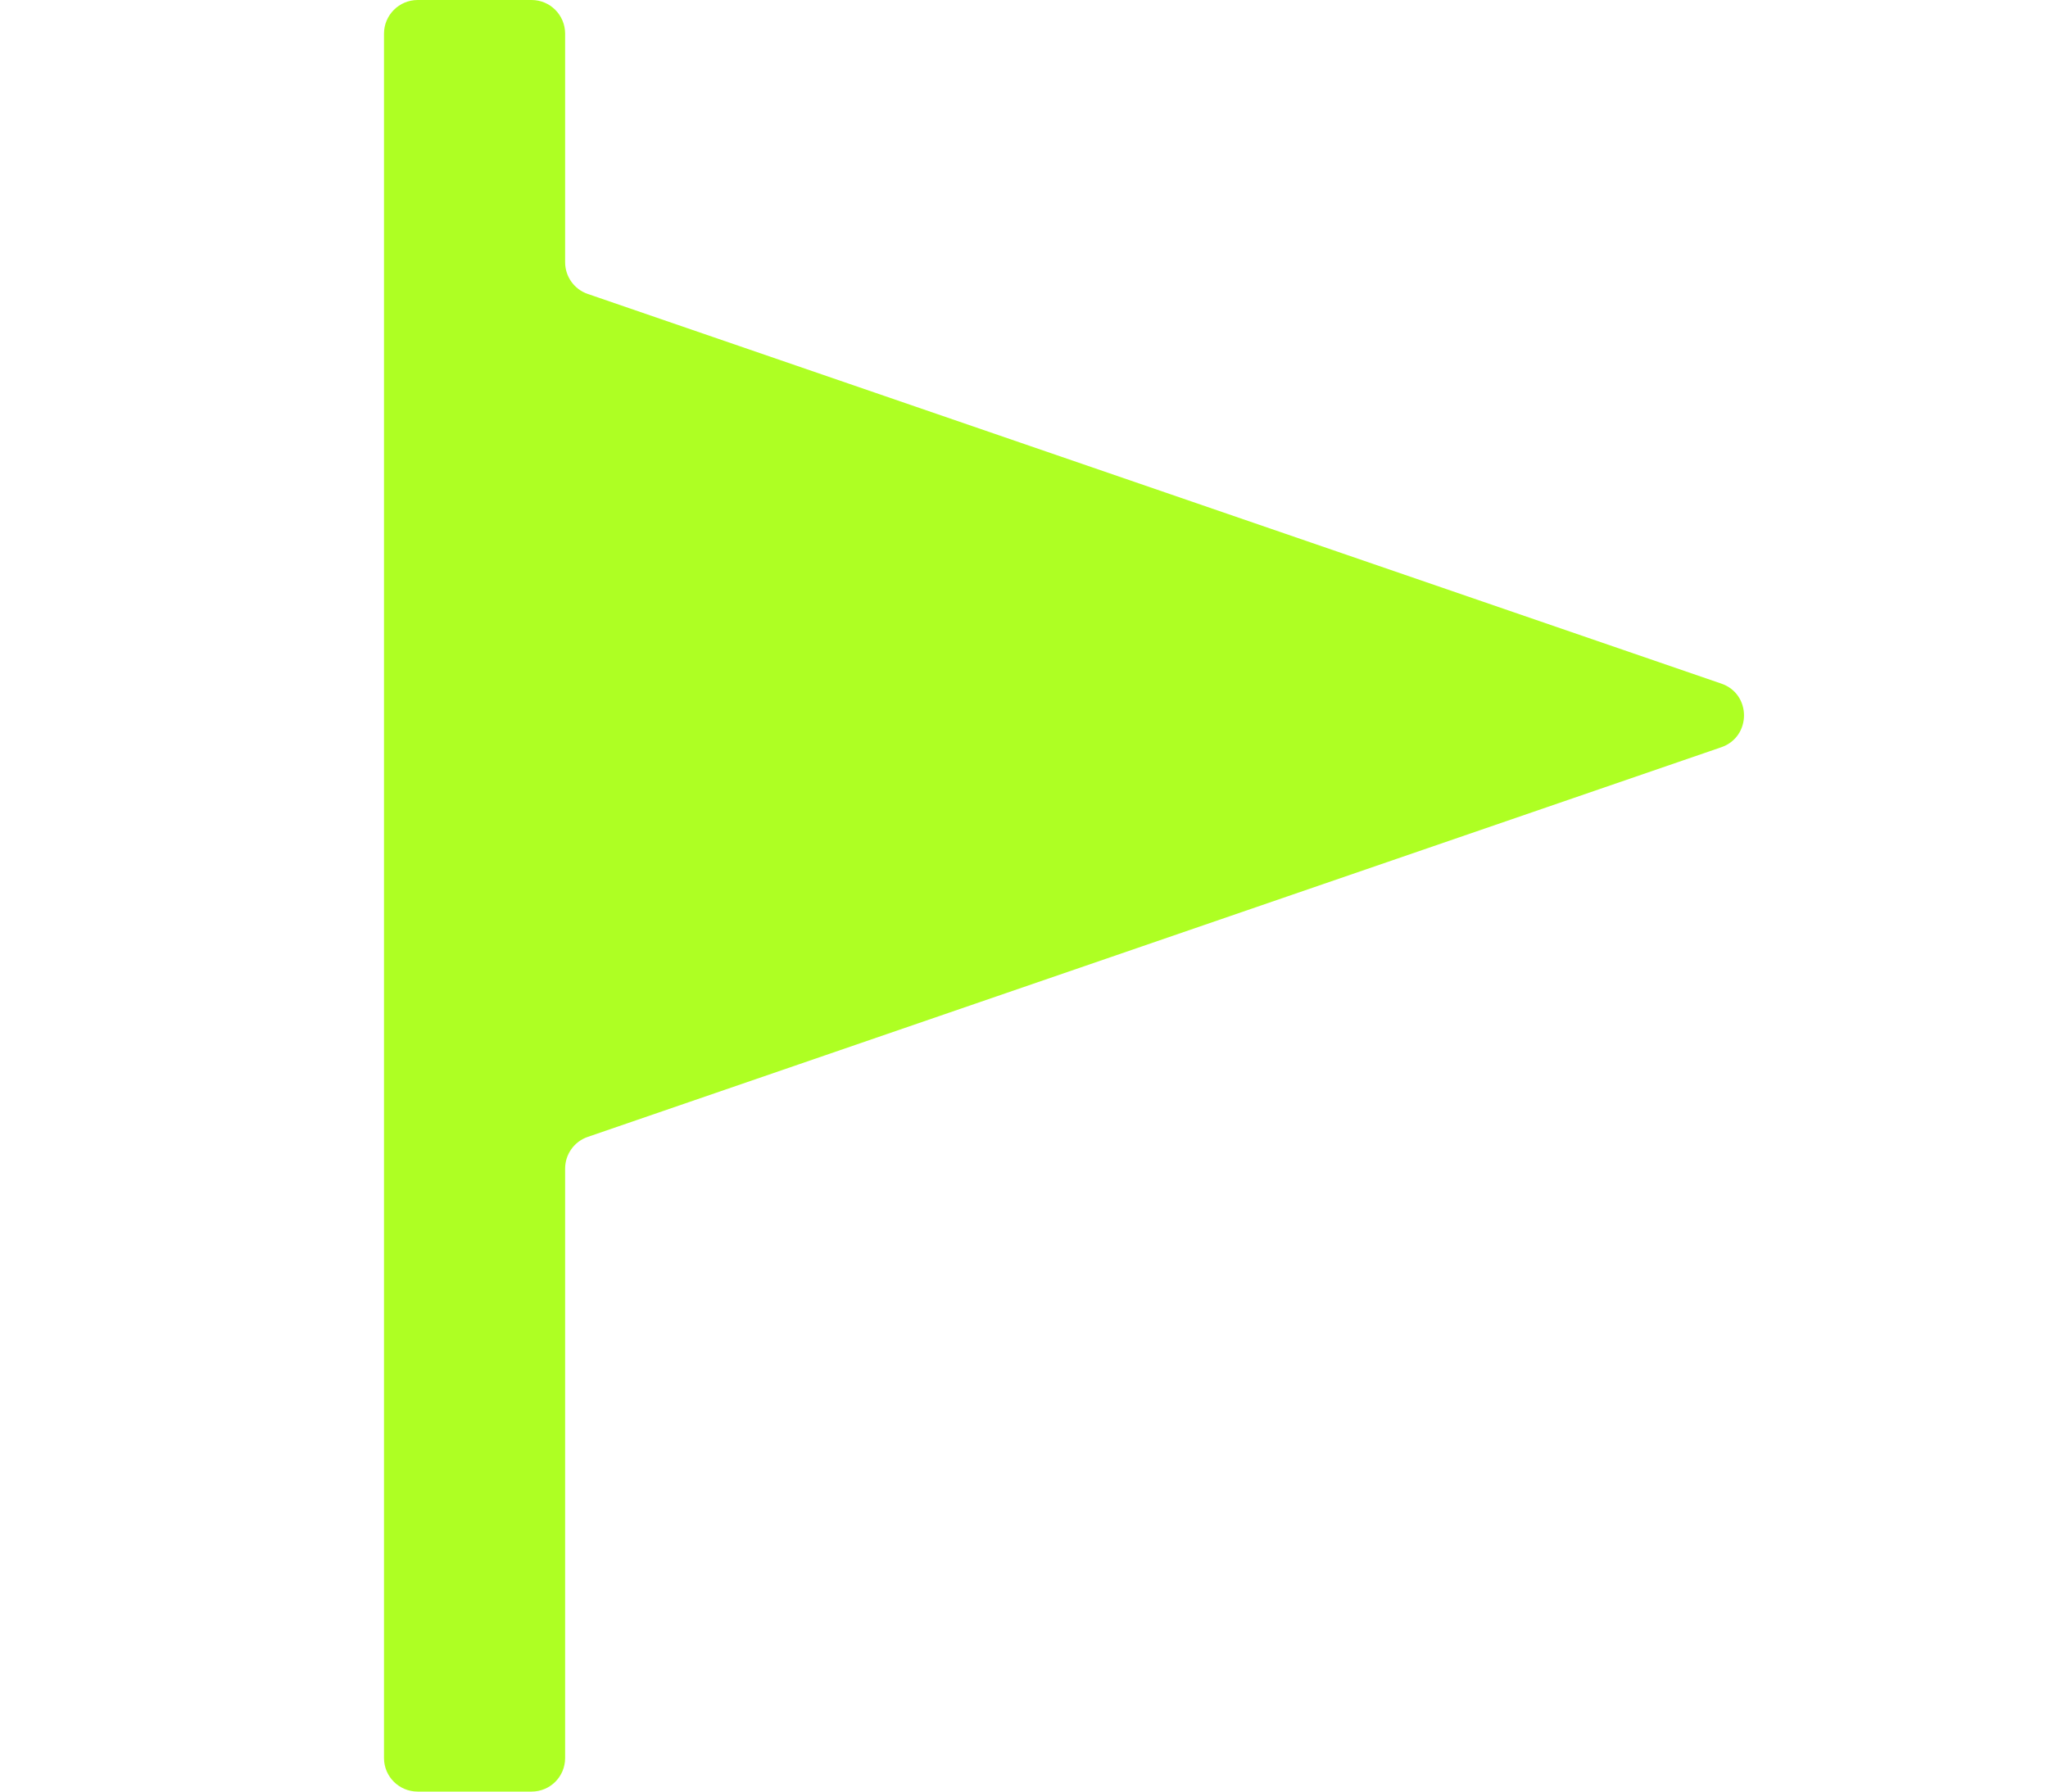 <svg width="16" height="14" viewBox="0 0 16 14" fill="none" xmlns="http://www.w3.org/2000/svg">
<path d="M3 0.263C3 0.118 3.118 0 3.263 0H4.153C4.298 0 4.415 0.118 4.415 0.263V2.049C4.415 2.161 4.486 2.261 4.592 2.297L13.448 5.342C13.684 5.423 13.684 5.757 13.448 5.839L4.592 8.884C4.486 8.92 4.415 9.02 4.415 9.132V13.738C4.415 13.883 4.298 14 4.153 14H3.263C3.118 14 3 13.883 3 13.738V0.263Z" fill="#AEFF23"/>
</svg>

